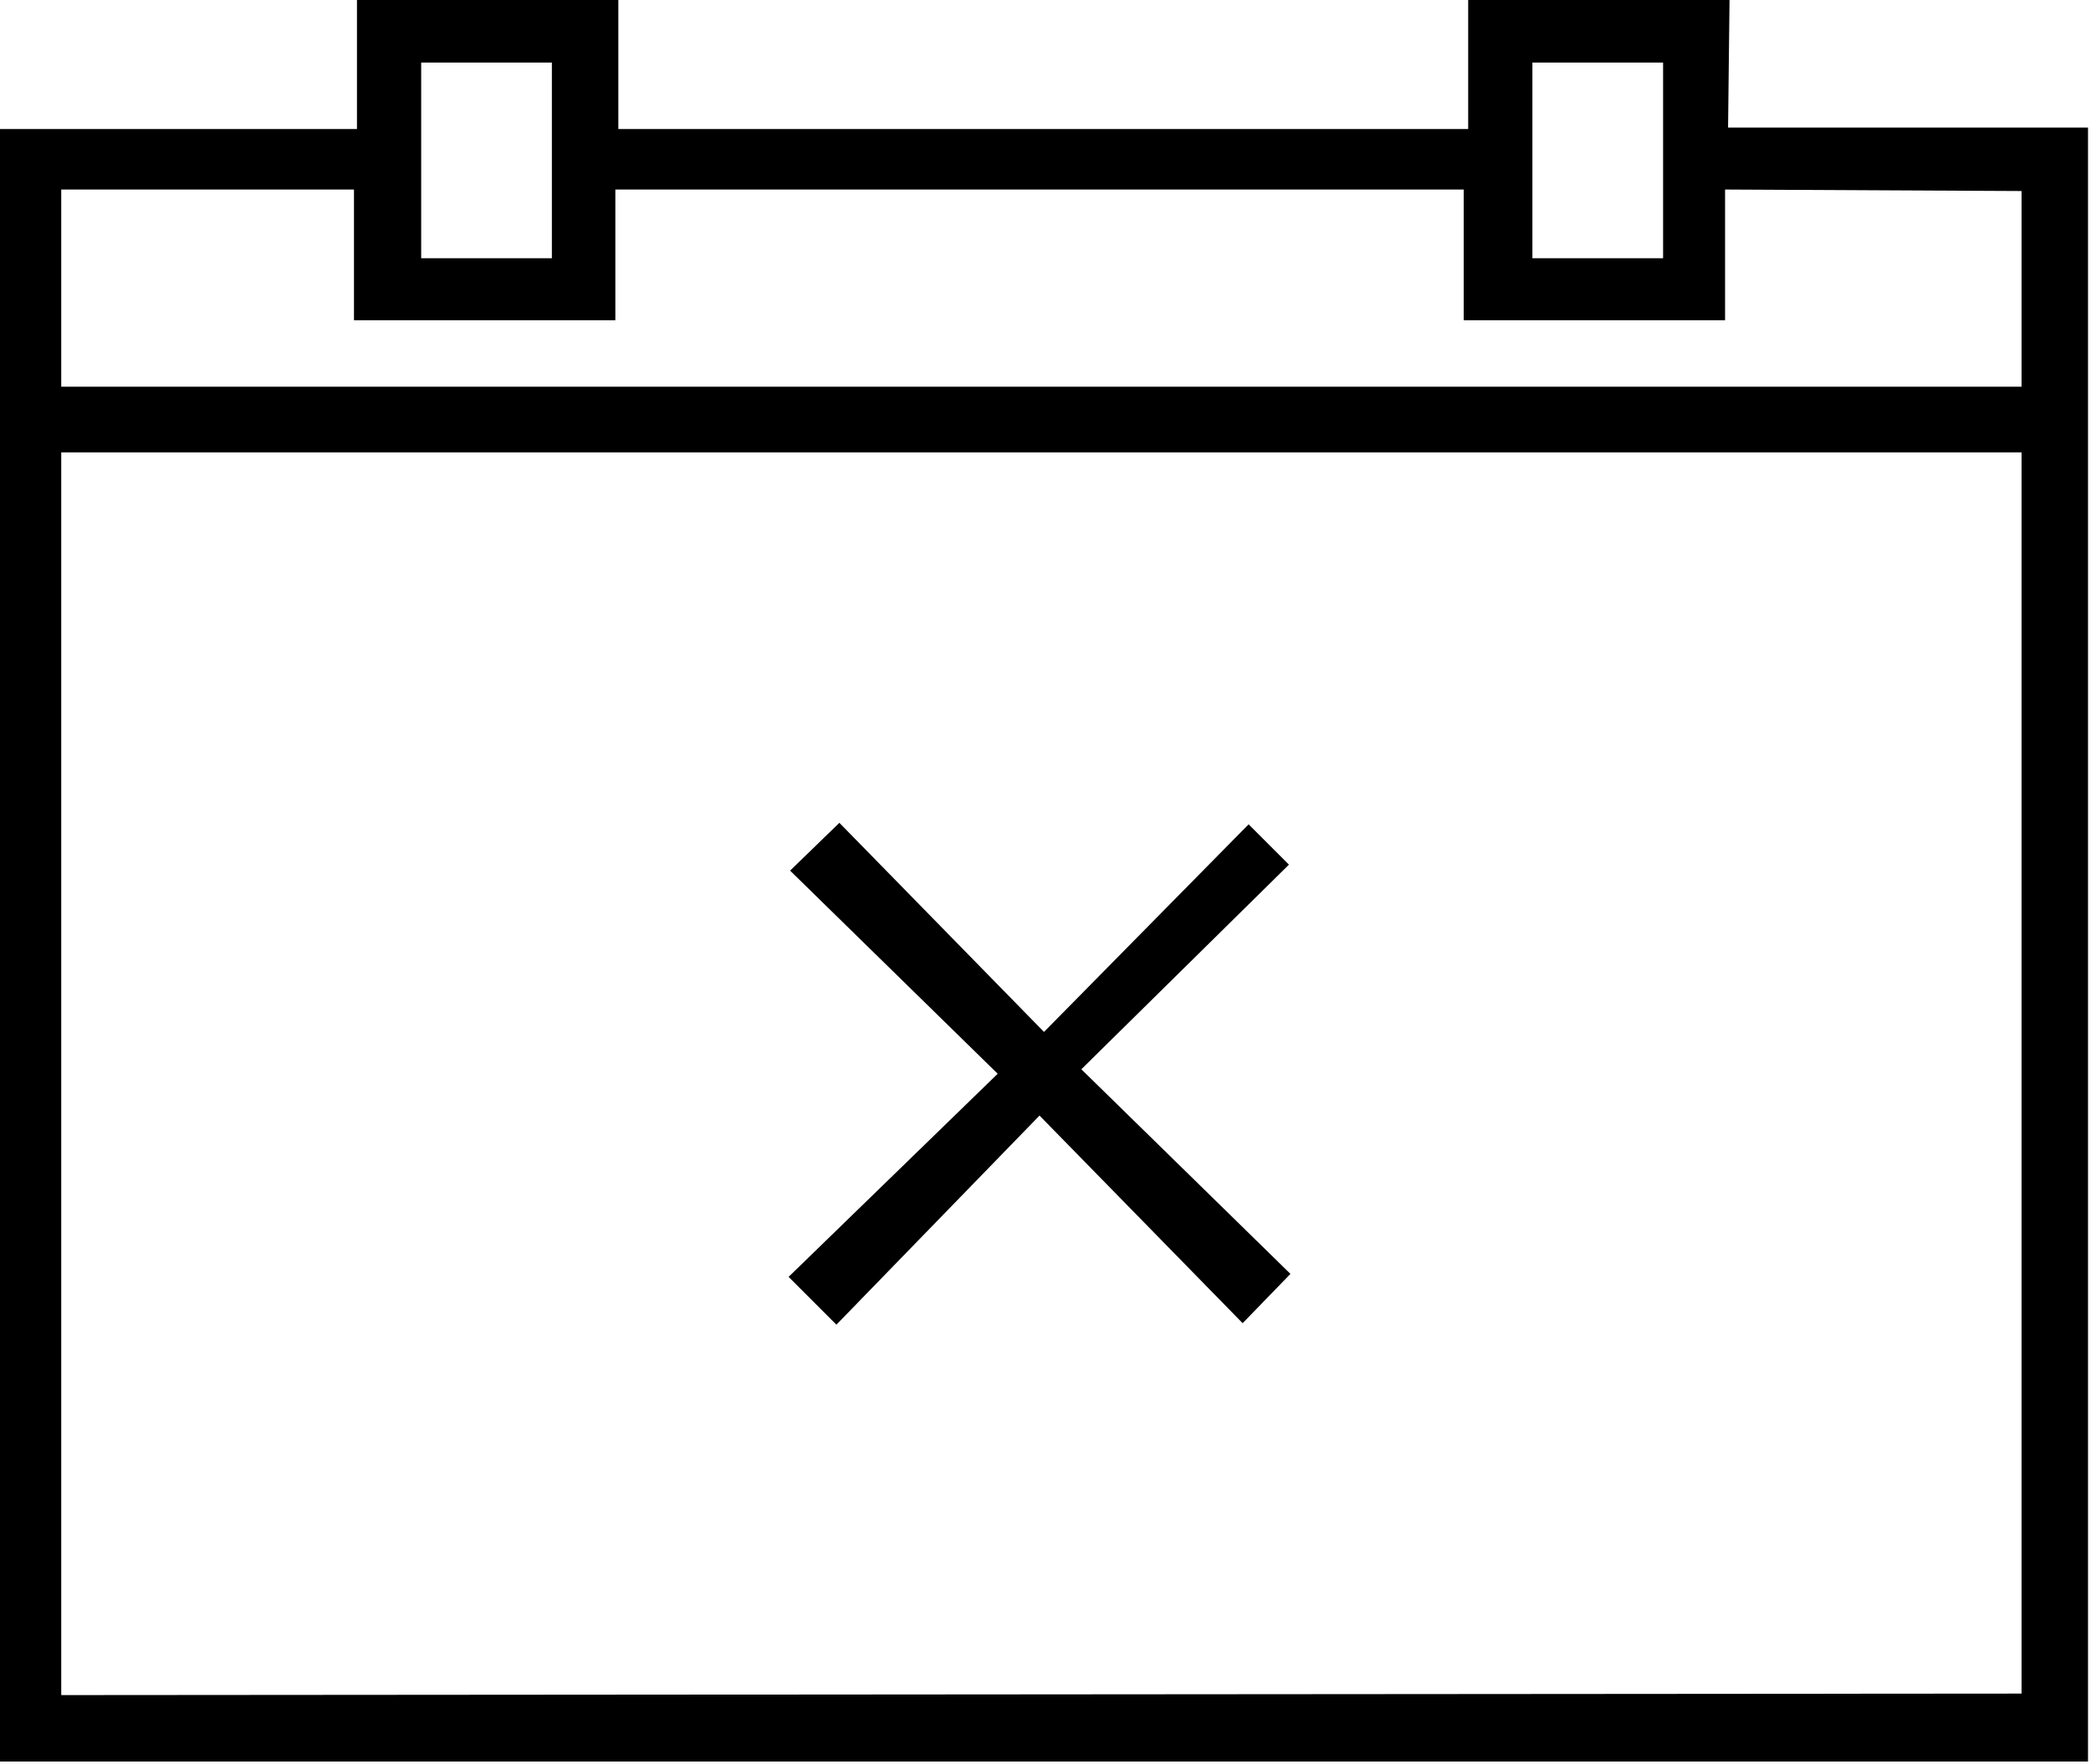 <svg viewBox="0 -24.719 14 11.812" xmlns="http://www.w3.org/2000/svg"><path d="M8.36-19.2l-1.37 1.39 -1.37-1.4 -.33.32 1.39 1.36 -1.4 1.36 .32.32 1.36-1.4 1.36 1.39 .32-.33 -1.4-1.37 1.39-1.37Zm3.22-5.53H9.83v.875H4.14v-.875H2.39v.875H-.02v10.93h14v-10.94h-2.41Zm-1.32.43h.875v1.31h-.875Zm-7.44 0h.875v1.31H2.82ZM.41-13.37v-8.32h13.125v8.31Zm13.125-10.07v1.31H.41v-1.32h1.96v.875h1.75v-.875H9.8v.875h1.75v-.875Z"/></svg>